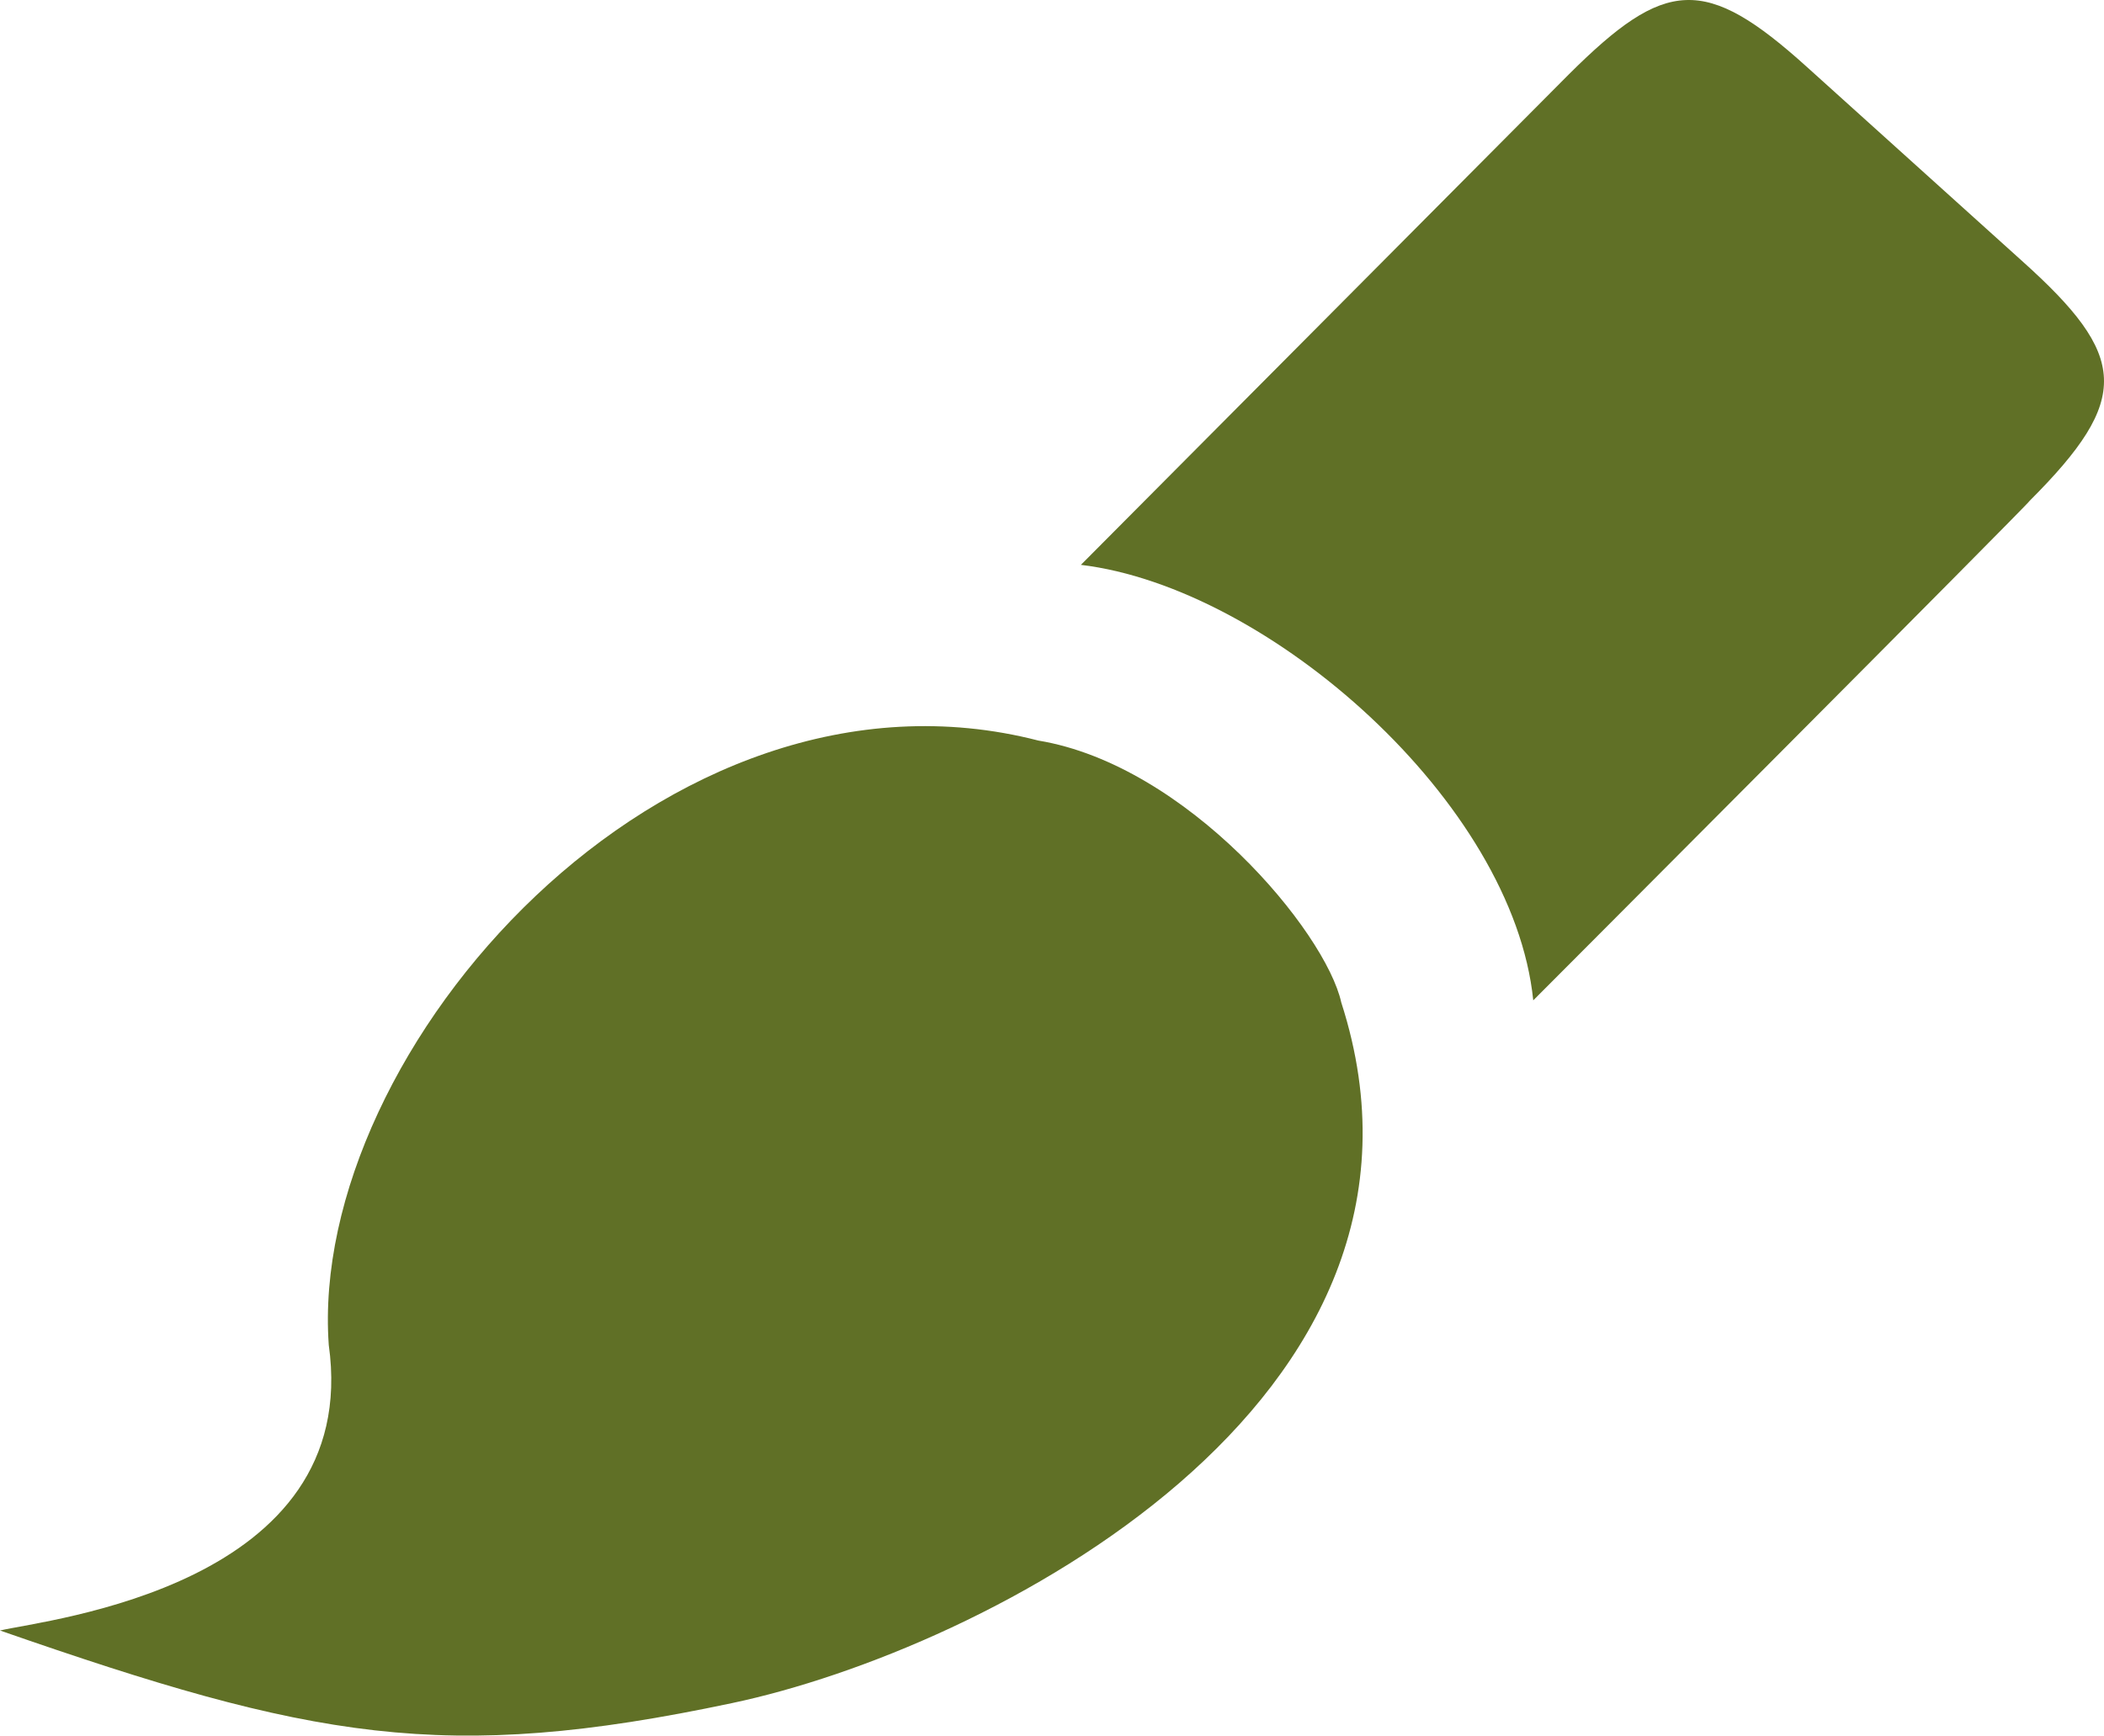 <?xml version="1.0" encoding="UTF-8"?>
<!DOCTYPE svg PUBLIC "-//W3C//DTD SVG 1.1//EN" "http://www.w3.org/Graphics/SVG/1.1/DTD/svg11.dtd">
<svg version="1.1" id="Layer_1" xmlns="http://www.w3.org/2000/svg" xmlns:xlink="http://www.w3.org/1999/xlink" x="0px" y="0px" width="511.998px" height="422.408px" viewBox="0 0 511.998 422.408" enable-background="new 0 0 511.998 422.408" xml:space="preserve">
<path fill="#607026" d="M263.032,137.473c45.826,5.5,105.202,57.852,110.077,105.99c0,0,120.954-121.241,120.829-121.609  c24.825-24.832,23.938-35.201-1.926-58.383l-52.227-47.102c-24.925-22.532-34.525-21.638-57.951,1.663L263.032,137.473z   M326.396,243.987c-3.838-17.3-37.489-57.764-73.715-63.751C161.798,156.811,74.883,255.5,80.002,327.321  C88.209,385.96,11.519,394.136,0,396.823c75.777,26.388,108.021,32.525,178.167,17.662  C239.356,401.573,357.76,341.396,326.396,243.987z"/>
</svg>